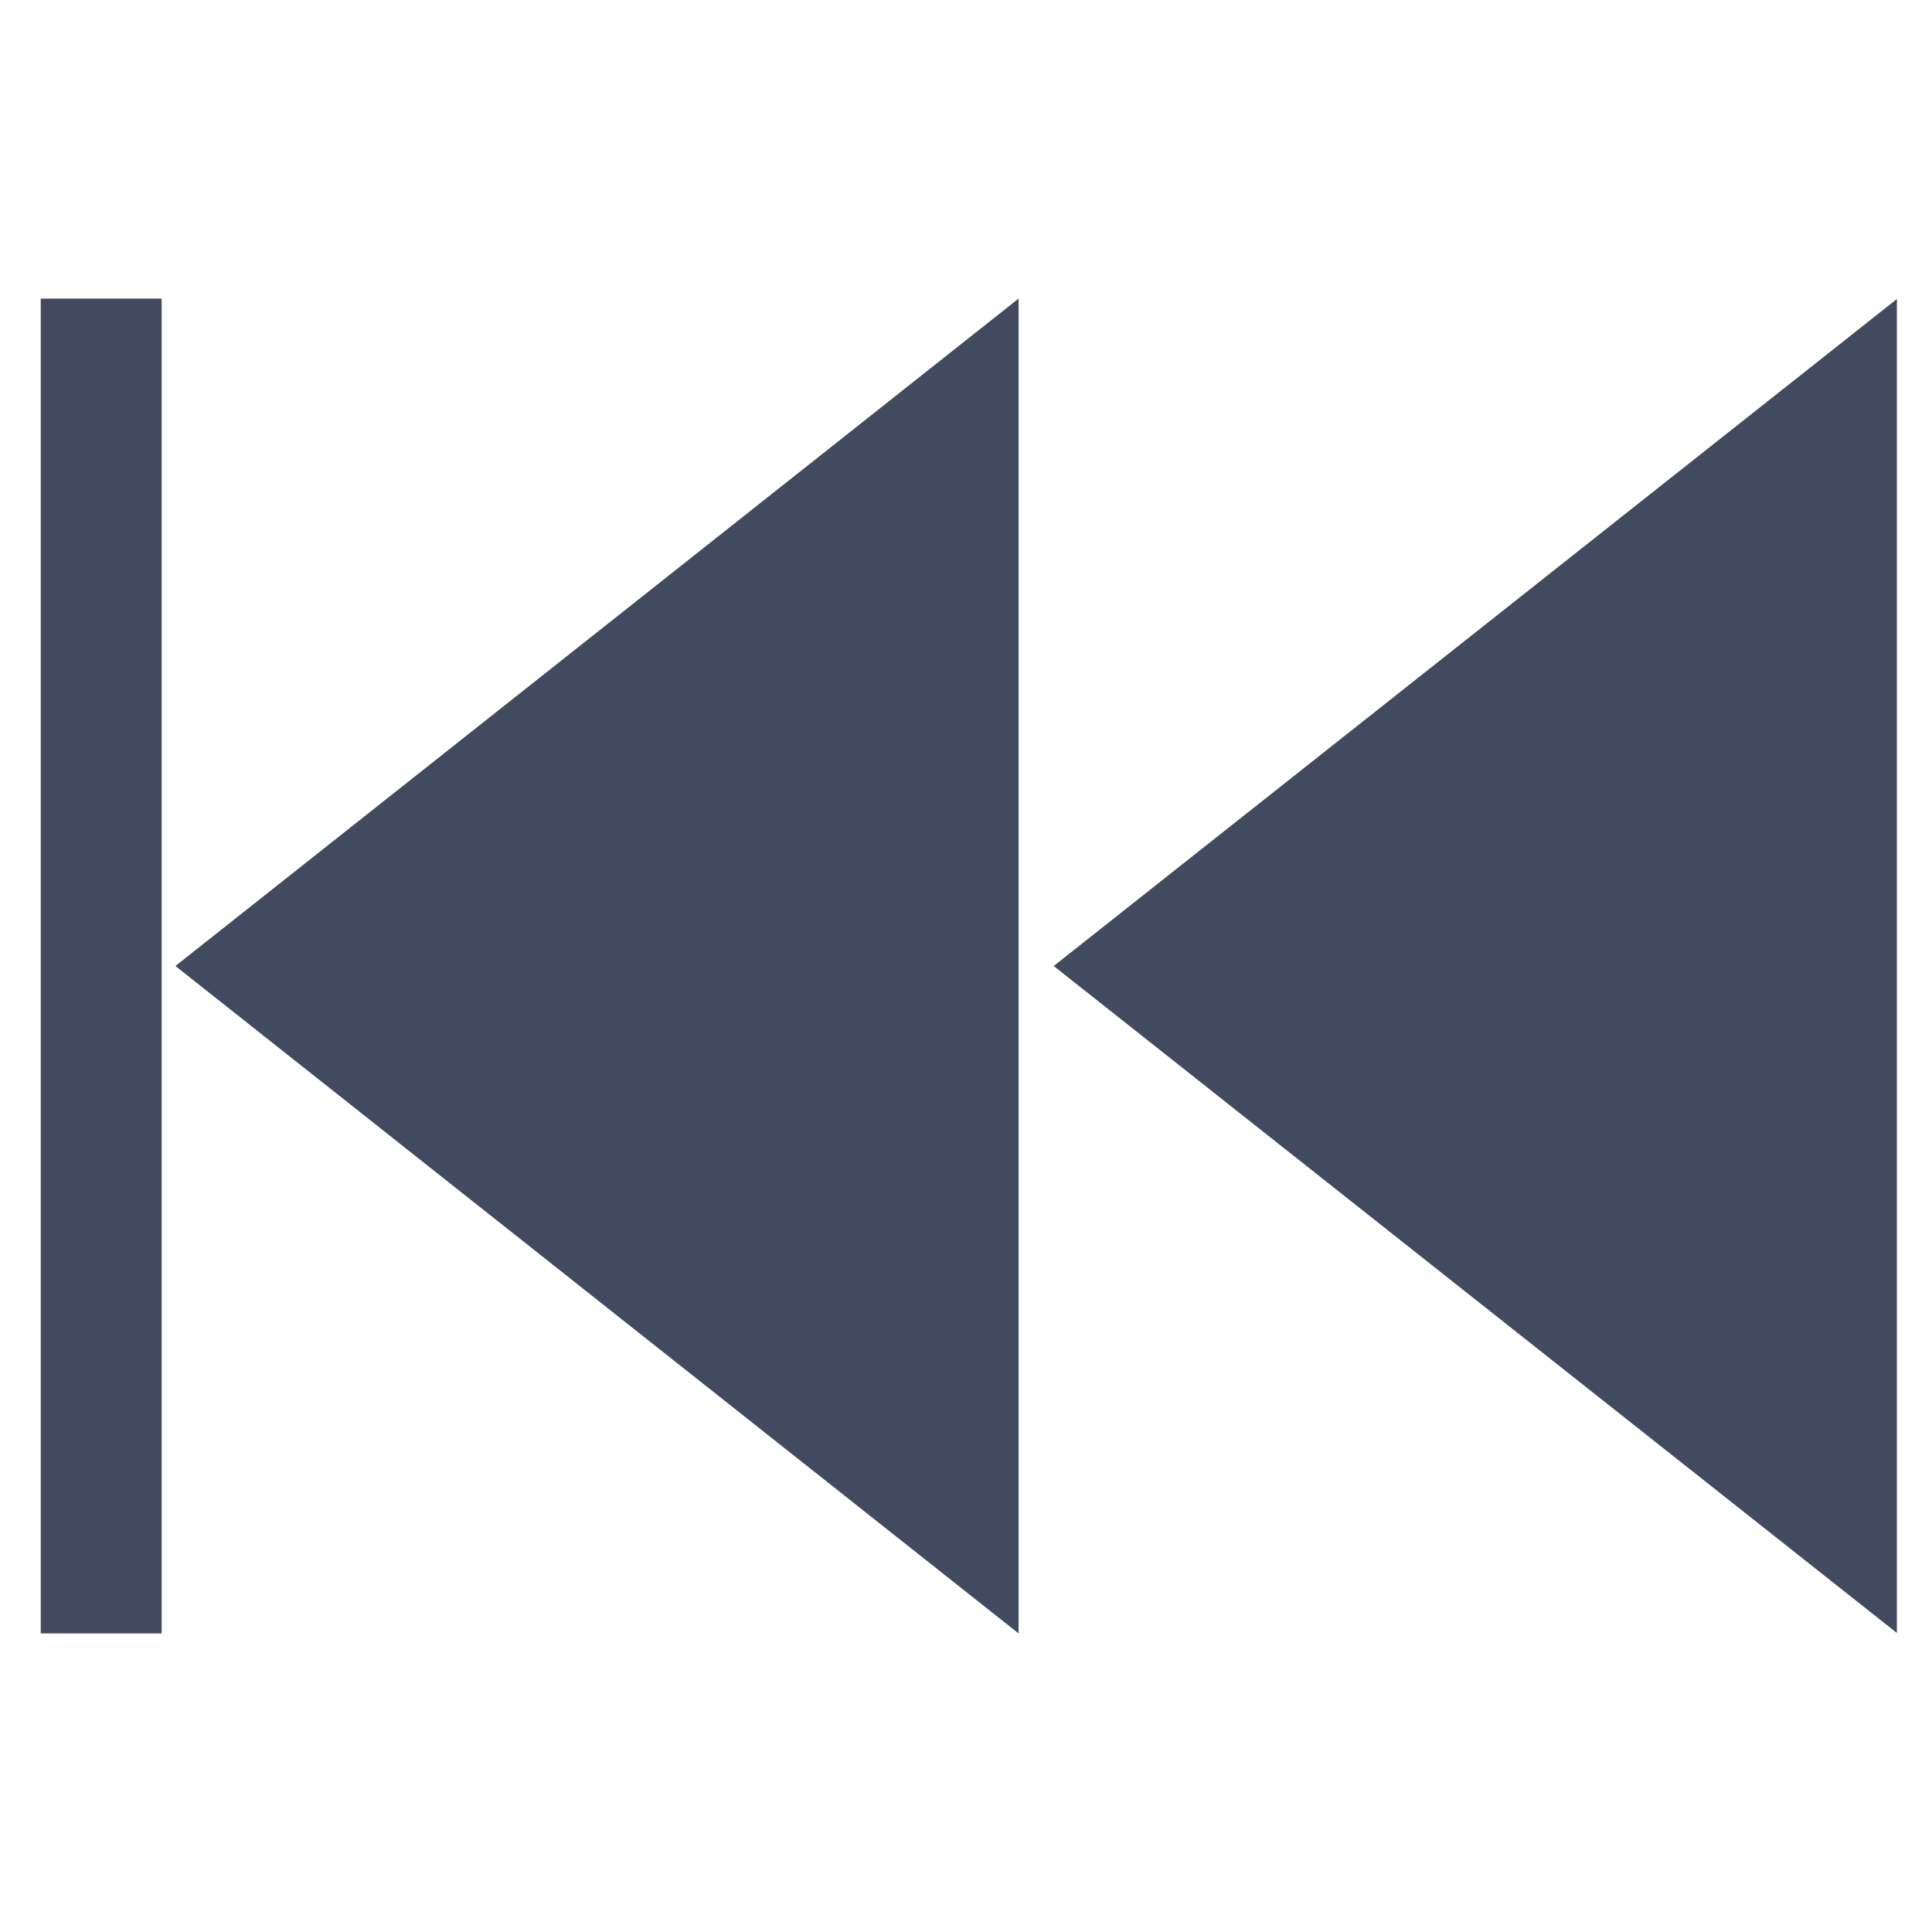 <?xml version="1.0" encoding="UTF-8" standalone="no"?>
<!-- Generator: Adobe Illustrator 19.0.0, SVG Export Plug-In . SVG Version: 6.00 Build 0)  -->

<svg
   xmlns:dc="http://purl.org/dc/elements/1.1/"
   xmlns:cc="http://creativecommons.org/ns#"
   xmlns:rdf="http://www.w3.org/1999/02/22-rdf-syntax-ns#"
   xmlns:svg="http://www.w3.org/2000/svg"
   xmlns="http://www.w3.org/2000/svg"
   xmlns:sodipodi="http://sodipodi.sourceforge.net/DTD/sodipodi-0.dtd"
   xmlns:inkscape="http://www.inkscape.org/namespaces/inkscape"
   version="1.1"
   id="Capa_1"
   x="0px"
   y="0px"
   viewBox="0 0 55 55"
   style="enable-background:new 0 0 55 55;"
   xml:space="preserve"
   sodipodi:docname="skip-backward.svg"
   inkscape:version="0.92.4 5da689c313, 2019-01-14"><defs
   id="defs39" /><sodipodi:namedview
   pagecolor="#ffffff"
   bordercolor="#666666"
   borderopacity="1"
   objecttolerance="10"
   gridtolerance="10"
   guidetolerance="10"
   inkscape:pageopacity="0"
   inkscape:pageshadow="2"
   inkscape:window-width="640"
   inkscape:window-height="480"
   id="namedview37"
   showgrid="false"
   inkscape:zoom="5.3836004"
   inkscape:cx="4.6632434"
   inkscape:cy="27.5"
   inkscape:current-layer="Capa_1" />
<polygon
   style="fill:#424a60"
   points="27,27.5 0,46.487 0,27.845 0,8.513 "
   id="polygon2"
   transform="matrix(-0.889,0,0,1,54,0)" />
<polygon
   style="fill:#424a60"
   points="55,27.5 28,46.5 28,27.5 28,8.5 "
   id="polygon4"
   transform="matrix(-0.889,0,0,1,53.889,0)" />
<g
   id="g6"
   transform="matrix(-1,0,0,1,55,0)">
</g>
<g
   id="g8"
   transform="matrix(-1,0,0,1,55,0)">
</g>
<g
   id="g10"
   transform="matrix(-1,0,0,1,55,0)">
</g>
<g
   id="g12"
   transform="matrix(-1,0,0,1,55,0)">
</g>
<g
   id="g14"
   transform="matrix(-1,0,0,1,55,0)">
</g>
<g
   id="g16"
   transform="matrix(-1,0,0,1,55,0)">
</g>
<g
   id="g18"
   transform="matrix(-1,0,0,1,55,0)">
</g>
<g
   id="g20"
   transform="matrix(-1,0,0,1,55,0)">
</g>
<g
   id="g22"
   transform="matrix(-1,0,0,1,55,0)">
</g>
<g
   id="g24"
   transform="matrix(-1,0,0,1,55,0)">
</g>
<g
   id="g26"
   transform="matrix(-1,0,0,1,55,0)">
</g>
<g
   id="g28"
   transform="matrix(-1,0,0,1,55,0)">
</g>
<g
   id="g30"
   transform="matrix(-1,0,0,1,55,0)">
</g>
<g
   id="g32"
   transform="matrix(-1,0,0,1,55,0)">
</g>
<g
   id="g34"
   transform="matrix(-1,0,0,1,55,0)">
</g>
<rect
   x="8.5"
   y="-4.602"
   style="fill:#424a60;stroke-width:0.738"
   width="38"
   height="3.442"
   id="rect4"
   transform="rotate(90)" /></svg>